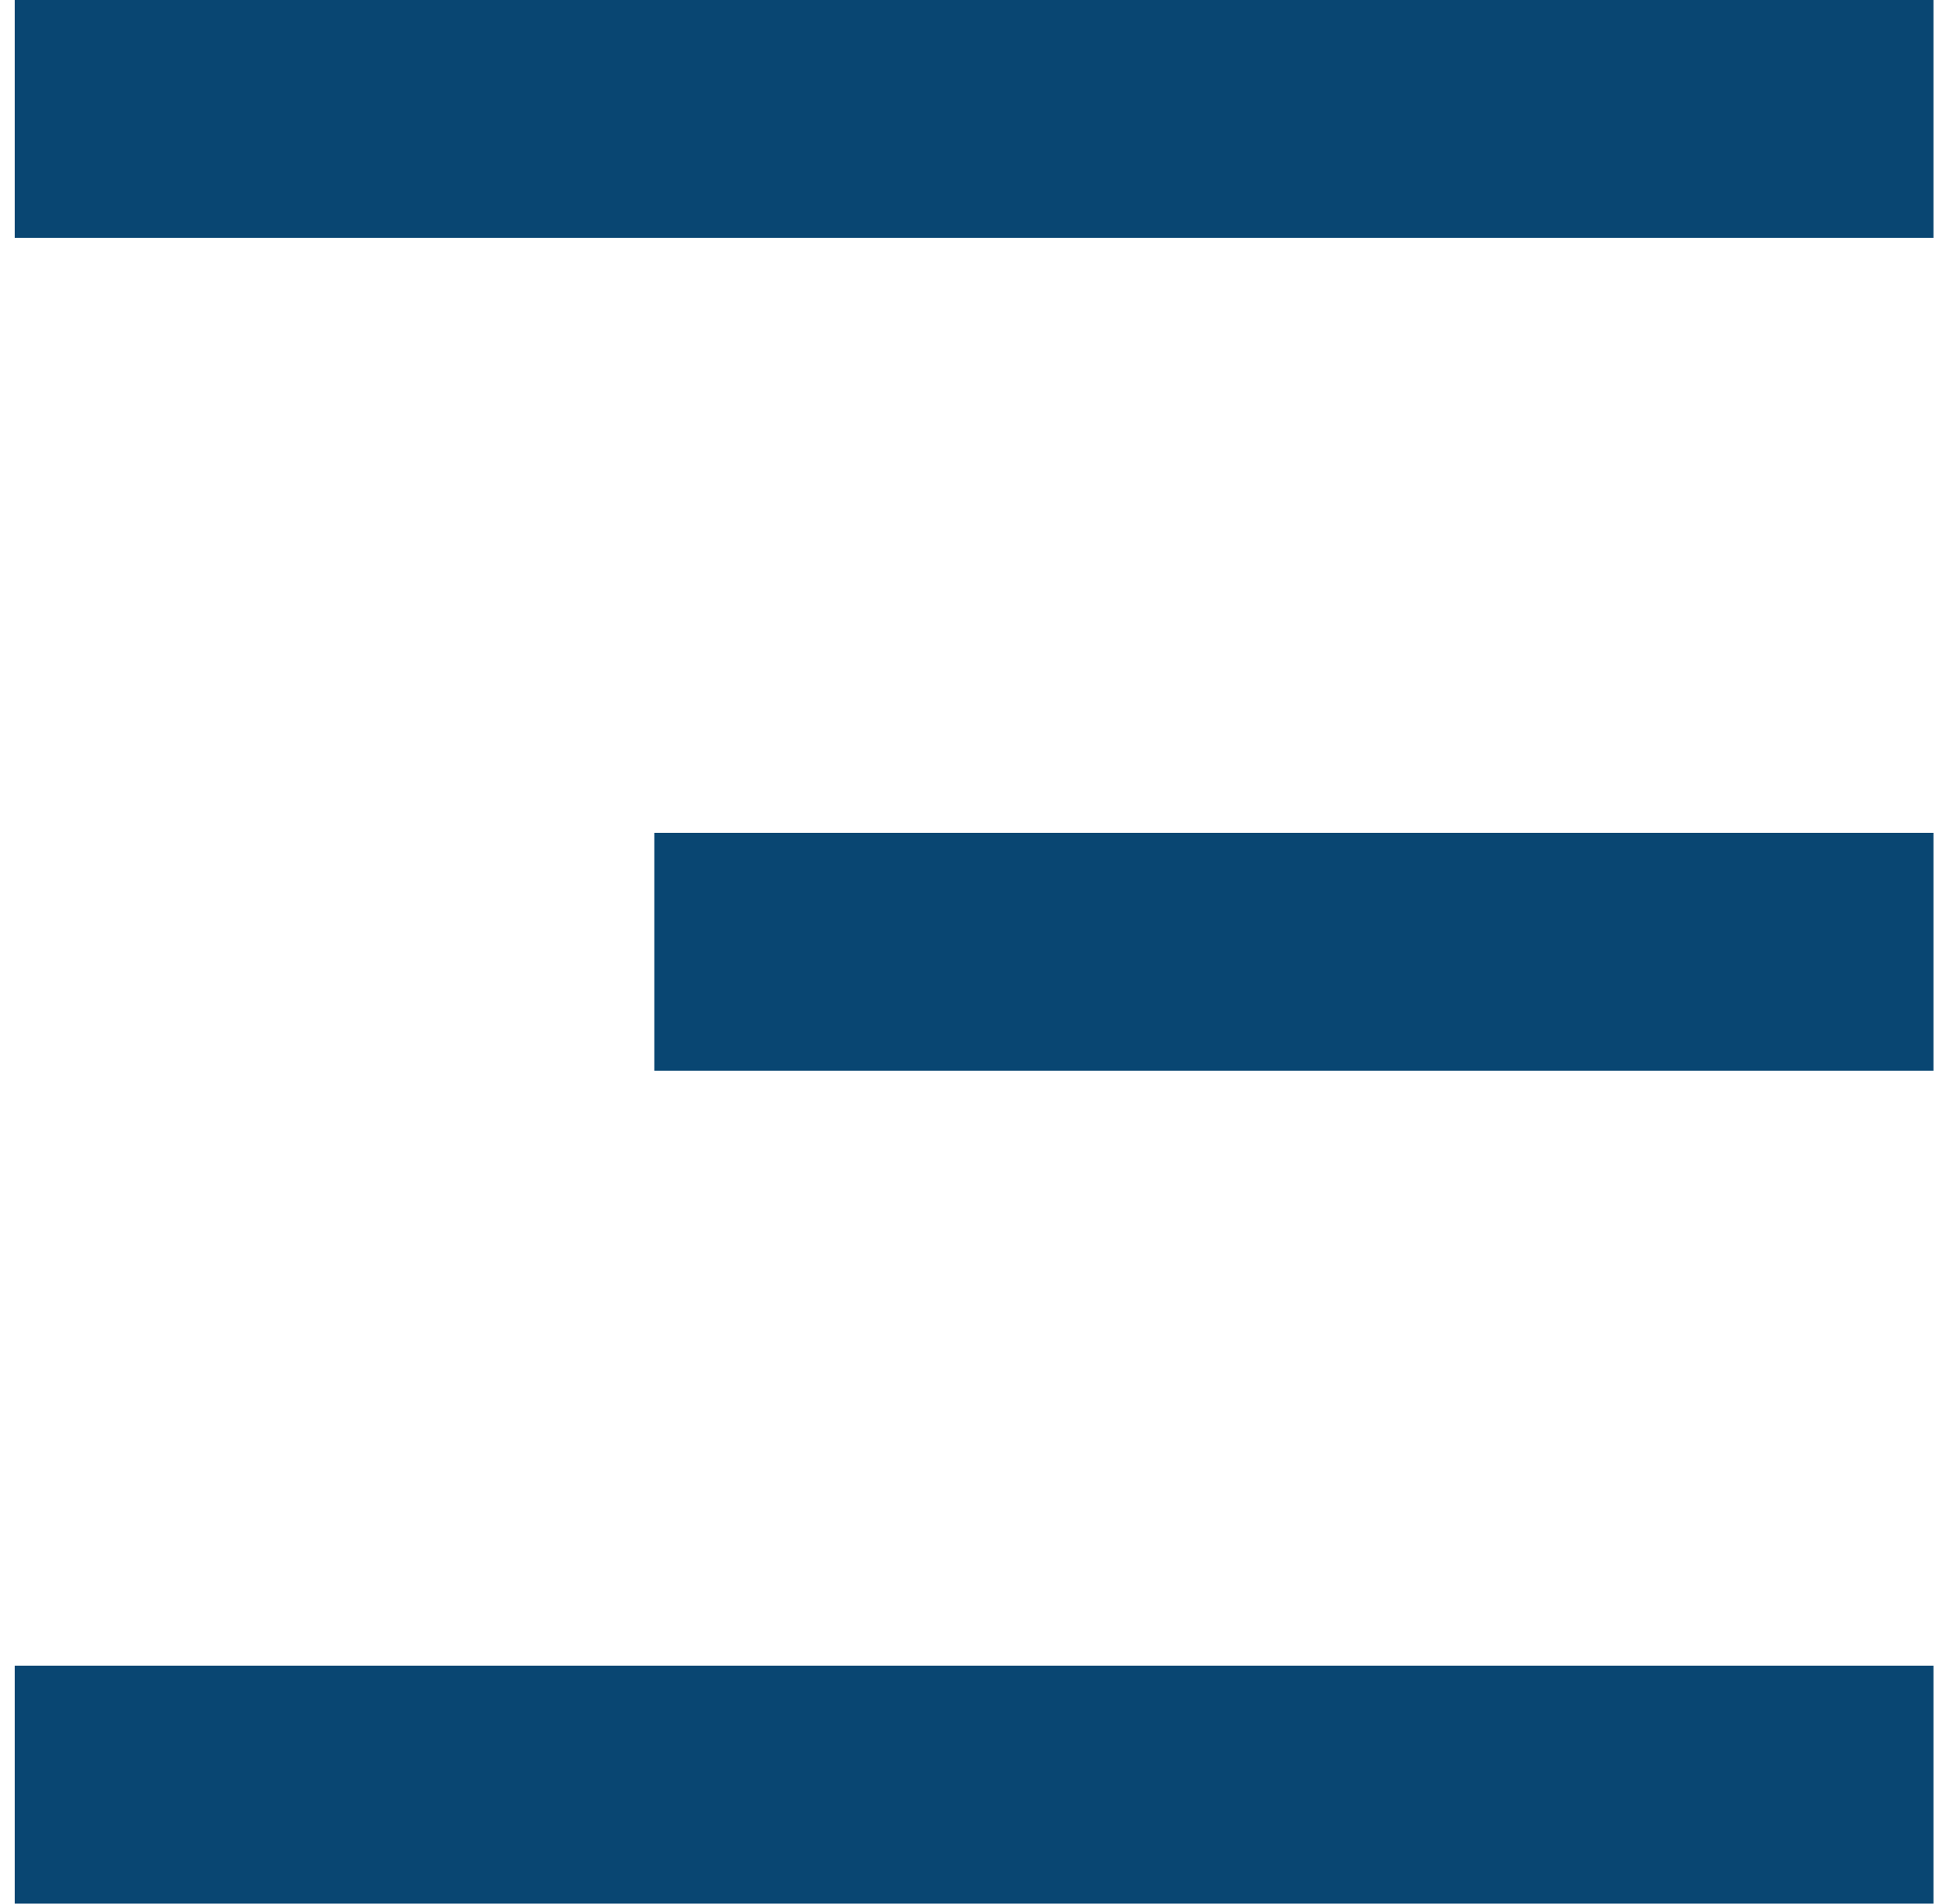 <svg width="55" height="54" viewBox="0 0 55 54" fill="none" xmlns="http://www.w3.org/2000/svg">
<path d="M0.417 0H54.843V6.75H0.417V0ZM18.559 23.625H54.843V30.375H18.559V23.625ZM0.417 47.25H54.843V54H0.417V47.25Z" fill="#094672"/>
</svg>
